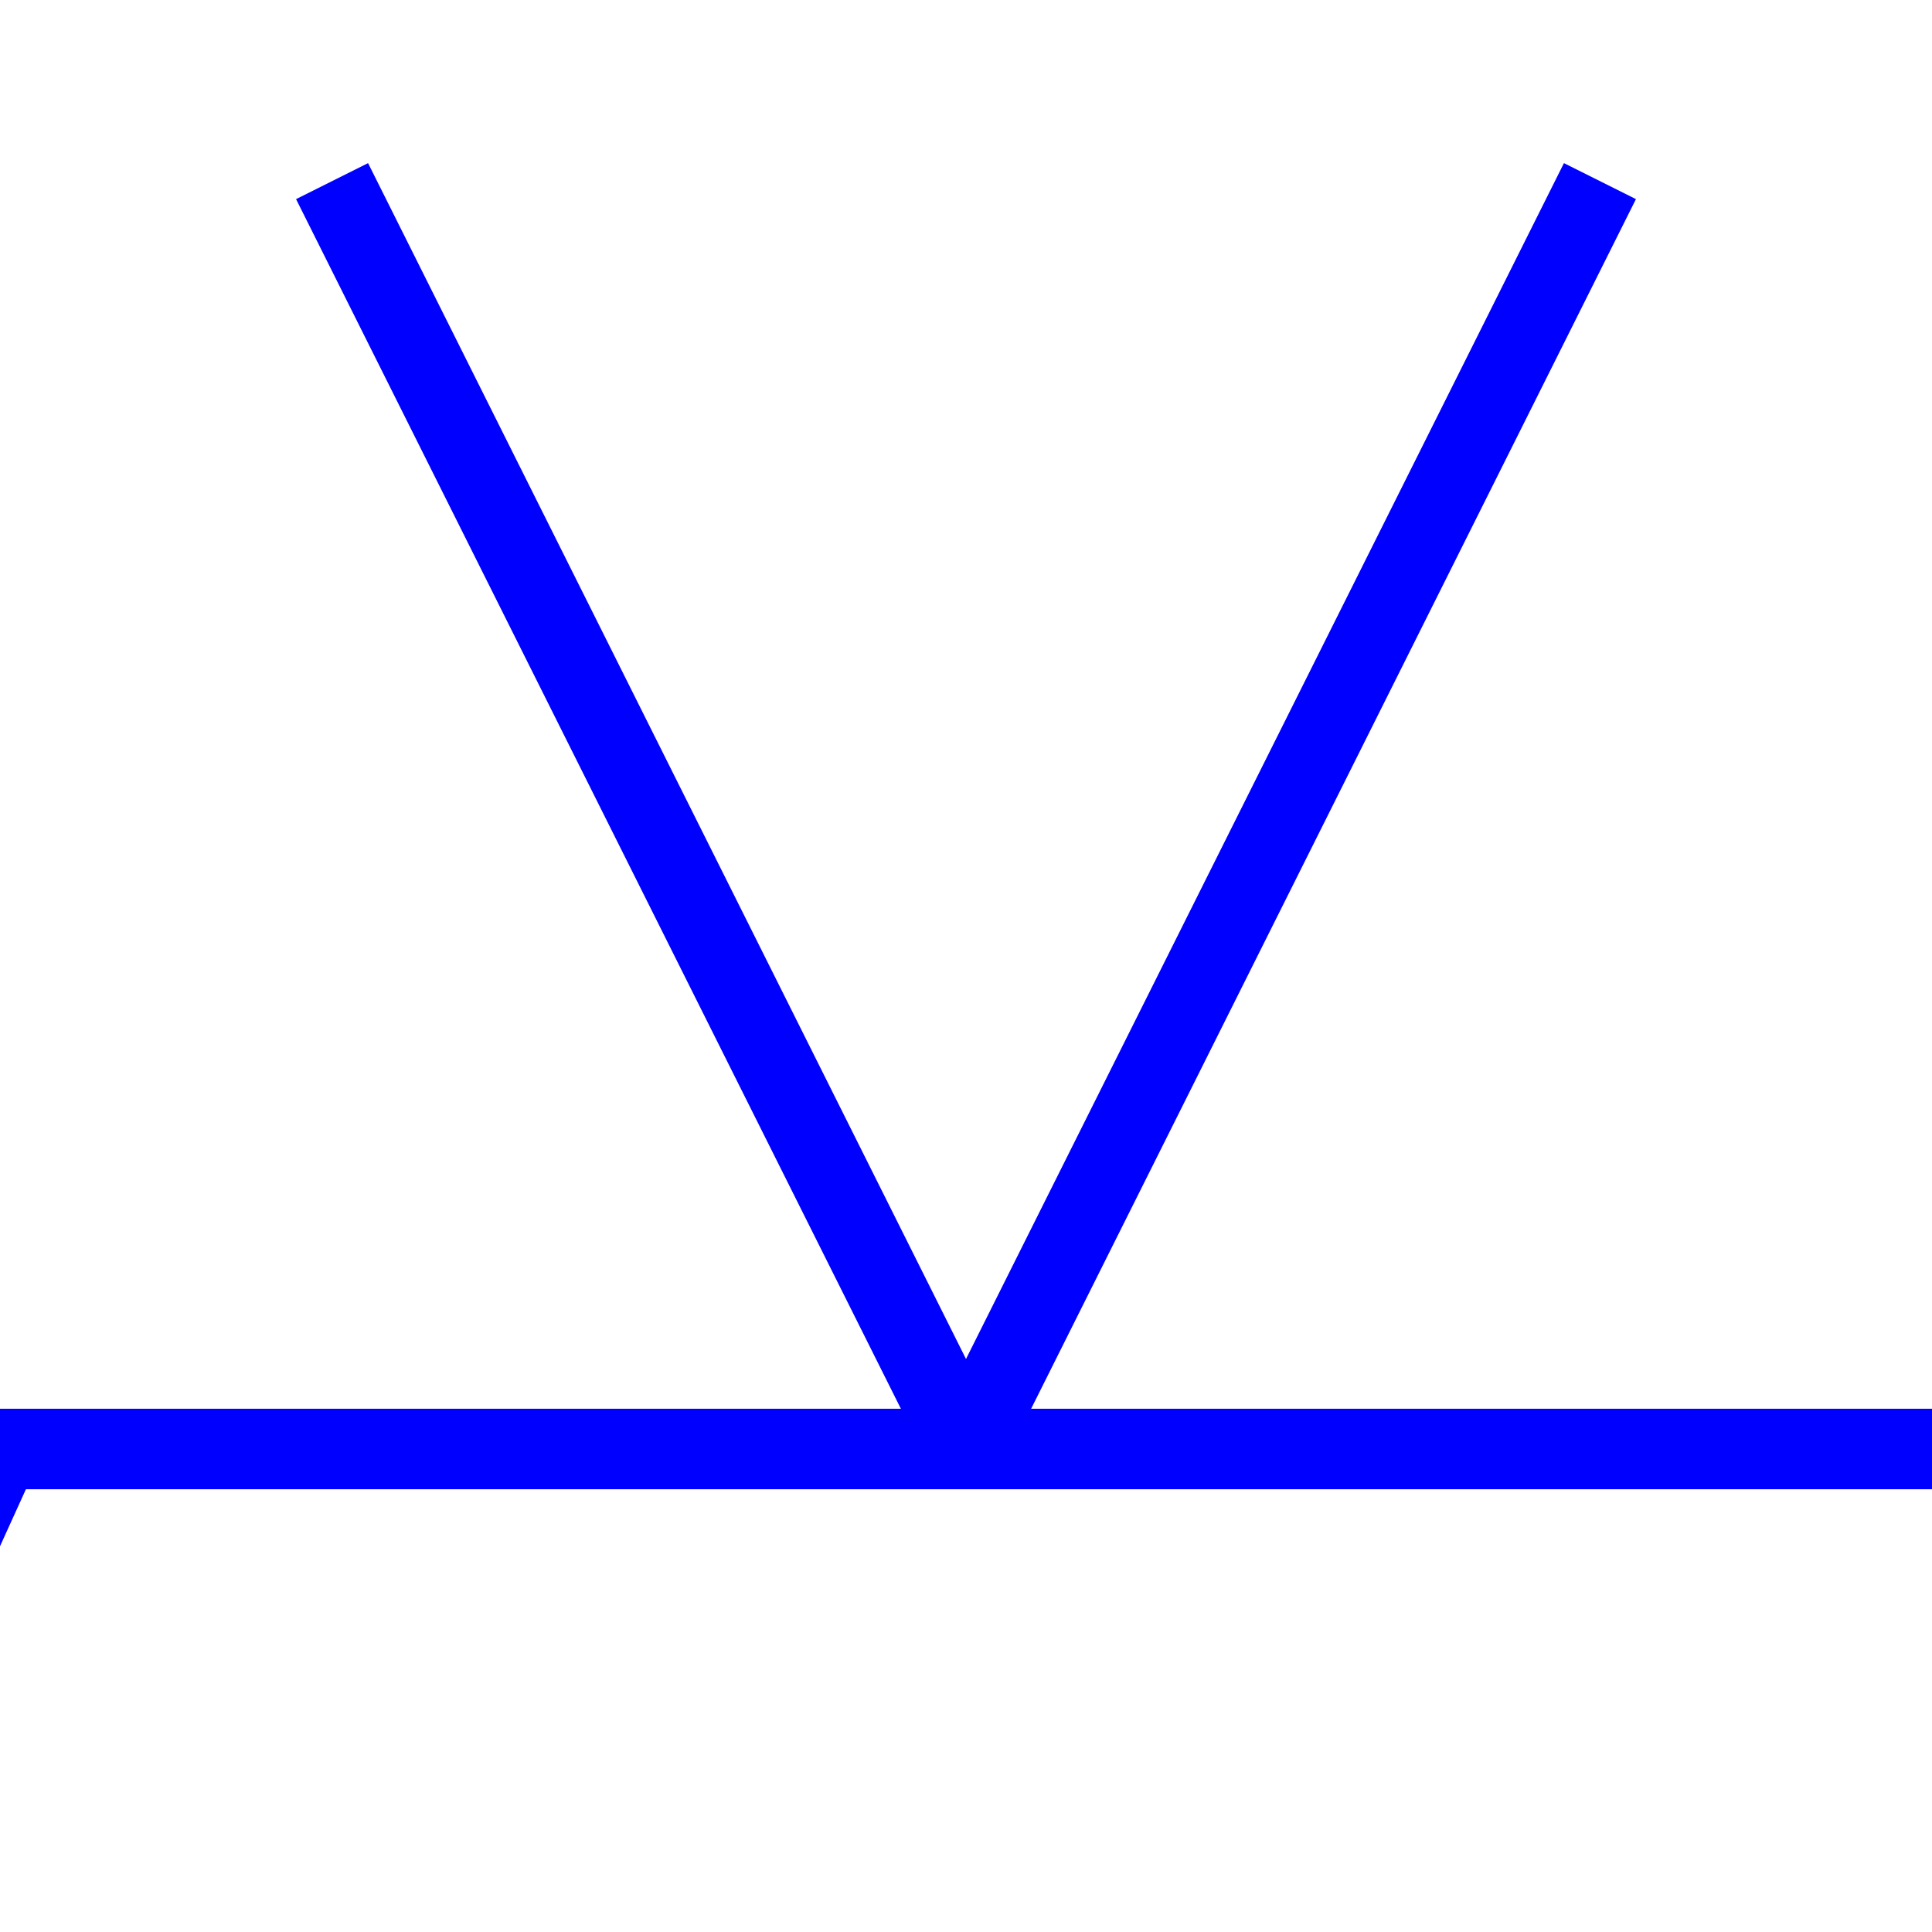 <svg  width="48px" height="48px" >
<line x1="0" y1="36" x2="-10" y2="58" style="stroke:blue;stroke-width:2.00" />
<polygon points="-10,58 -1.393,48.731 -2.552,41.613 -8.676,45.42" style="fill:blue;stroke:blue;stroke-width:0" />
<line x1="0" y1="36" x2="48" y2="36" style="stroke:blue;stroke-width:2.00" />
<line x1="24" y1="36" x2="8.25" y2="4.5" style="stroke:blue;stroke-width:2.00" />
<line x1="24" y1="36" x2="39.75" y2="4.5" style="stroke:blue;stroke-width:2.00" />
</svg> 